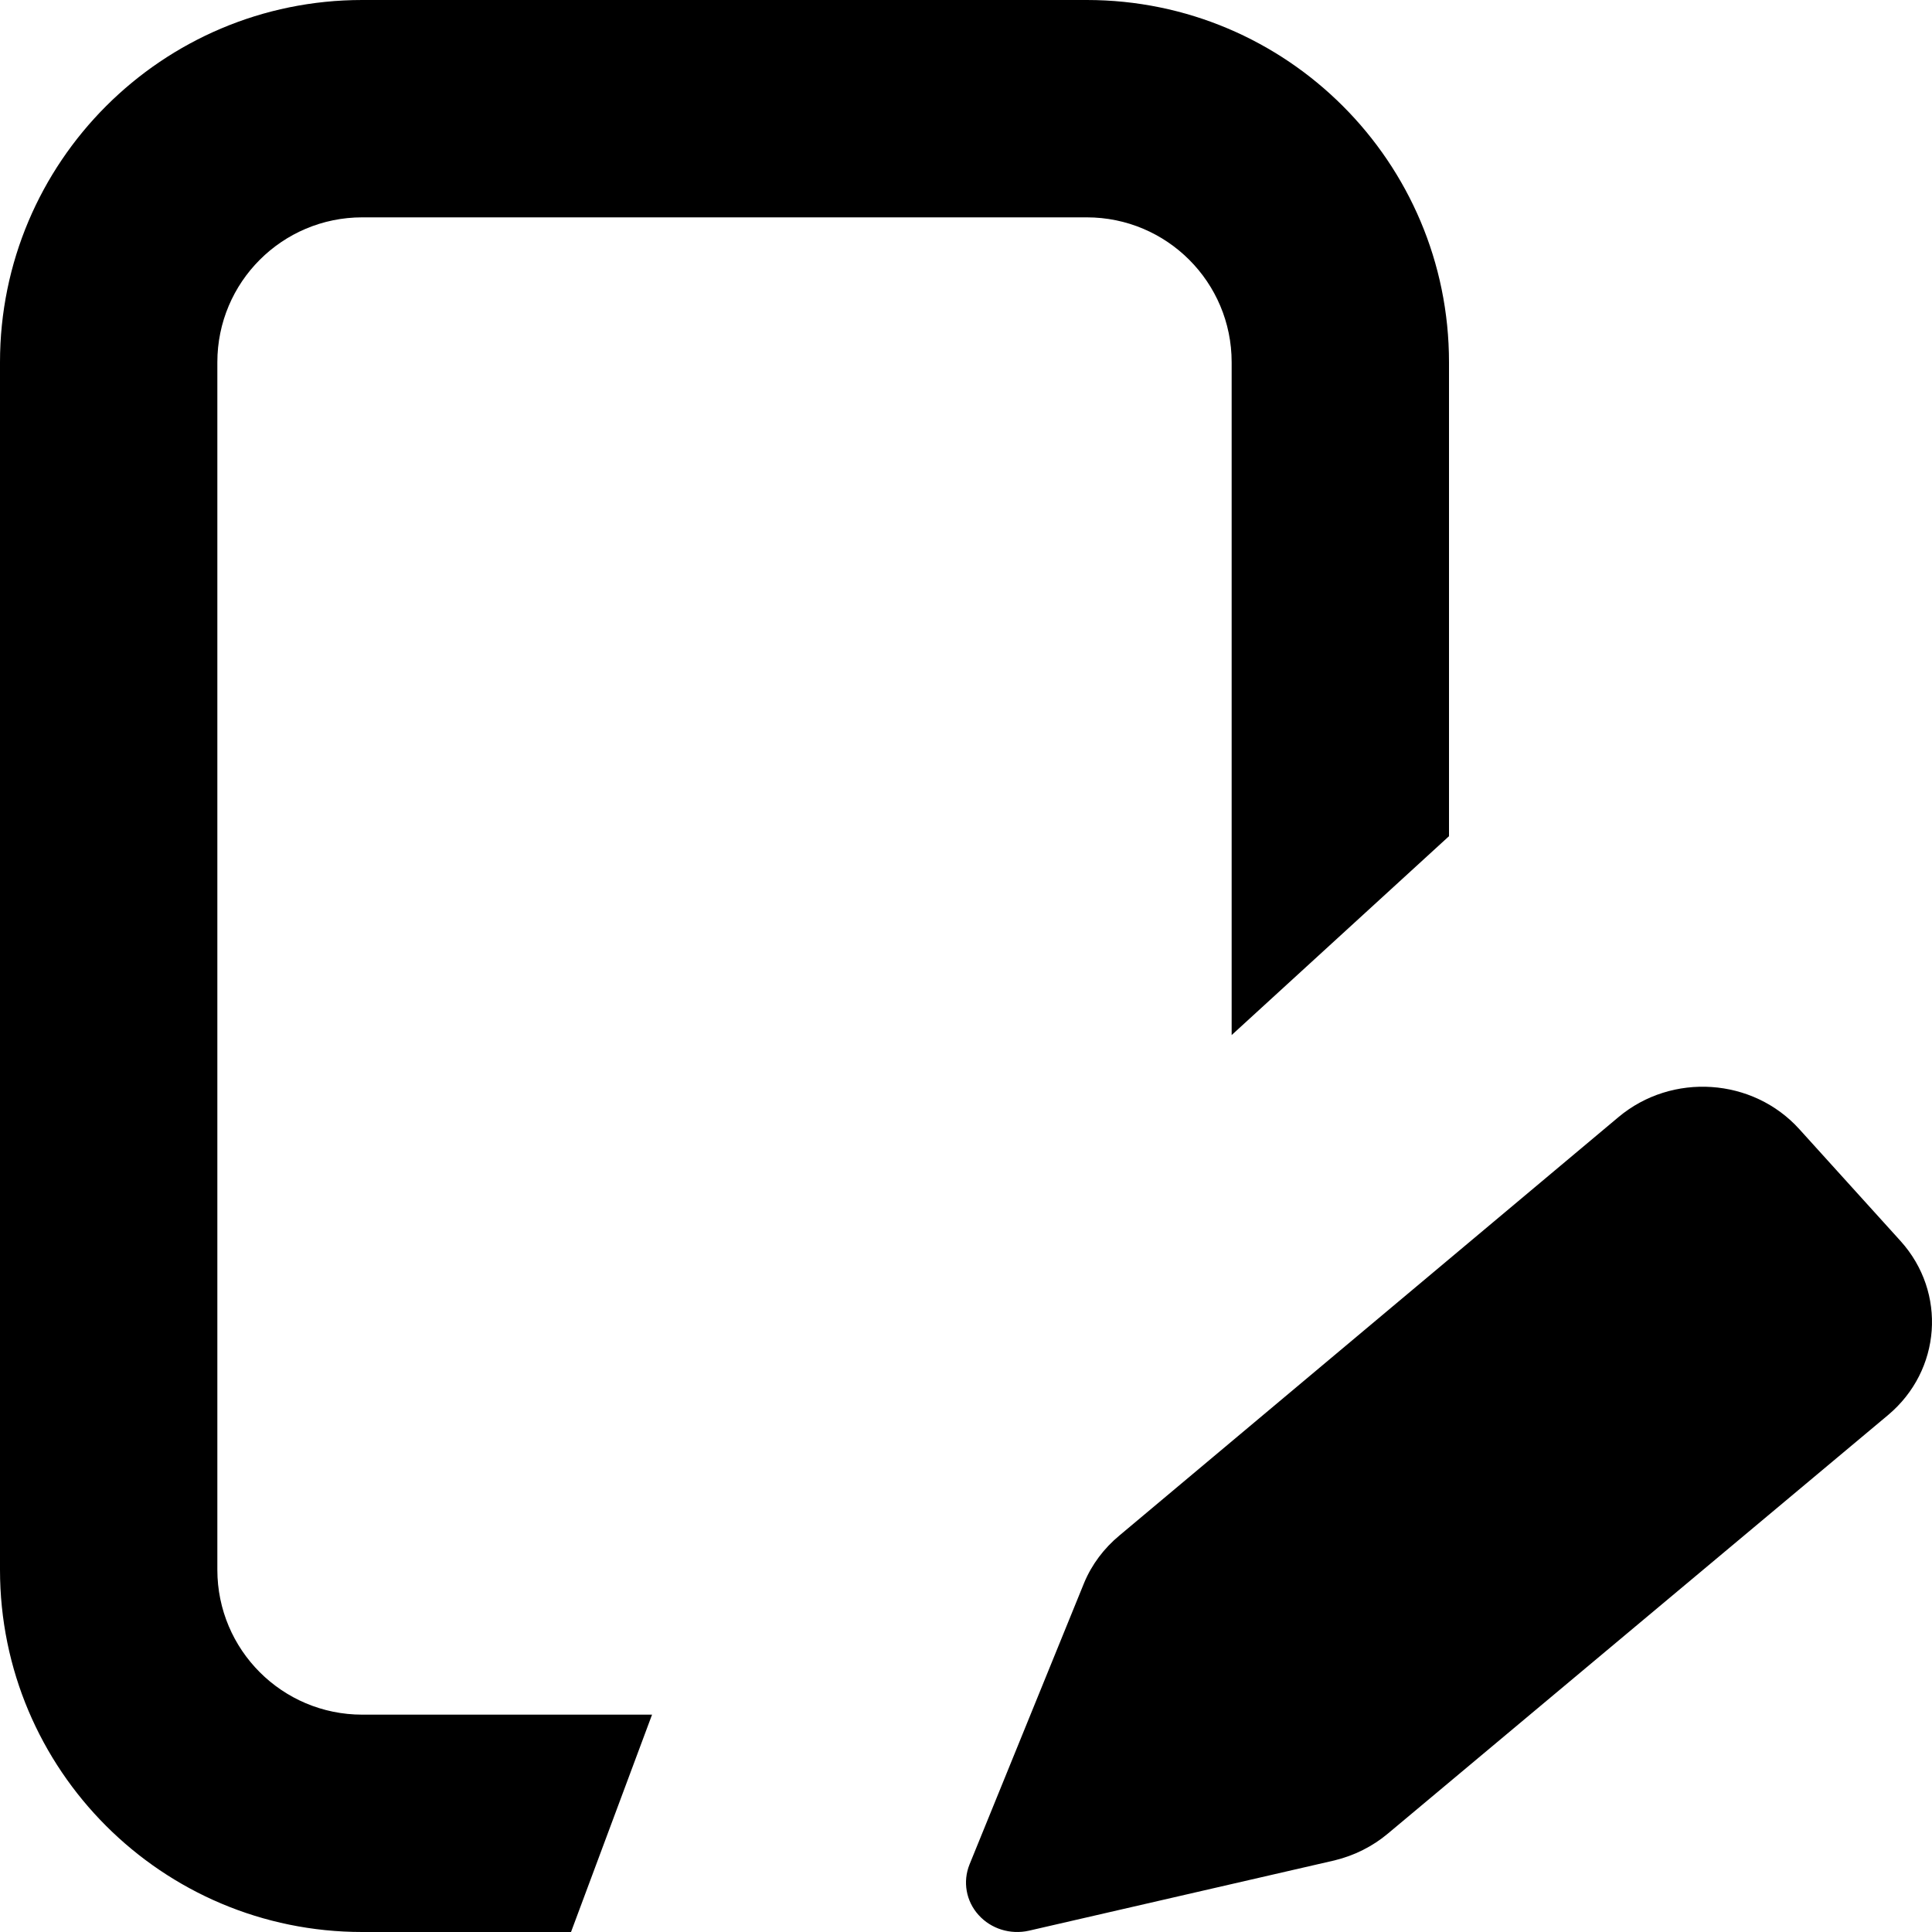 <svg xmlns="http://www.w3.org/2000/svg" viewBox="0 0 16 16">
  <path d="M5.4,14.2 L4.729,16 L3,16 C1.343,16 2.02906125e-16,14.657 0,13 L0,3 C-2.02906125e-16,1.343 1.343,3.04359188e-16 3,0 L9,0 C10.657,-3.04359188e-16 12,1.343 12,3 L12,6.925 L10.2,8.572 L10.2,3 C10.2,2.337 9.663,1.8 9,1.8 L3,1.8 C2.337,1.8 1.8,2.337 1.8,3 L1.8,13 C1.8,13.663 2.337,14.2 3,14.2 L5.4,14.2 Z M15.74,10.278 C16.124,10.704 16.077,11.349 15.636,11.719 L11.495,15.184 C11.368,15.291 11.216,15.367 11.052,15.407 L8.522,15.989 C8.368,16.024 8.207,15.974 8.104,15.859 C8,15.744 7.972,15.583 8.029,15.441 L8.979,13.107 C9.042,12.956 9.143,12.822 9.271,12.716 L13.404,9.251 C13.847,8.88 14.517,8.925 14.902,9.352 L15.74,10.278 Z" />
</svg>